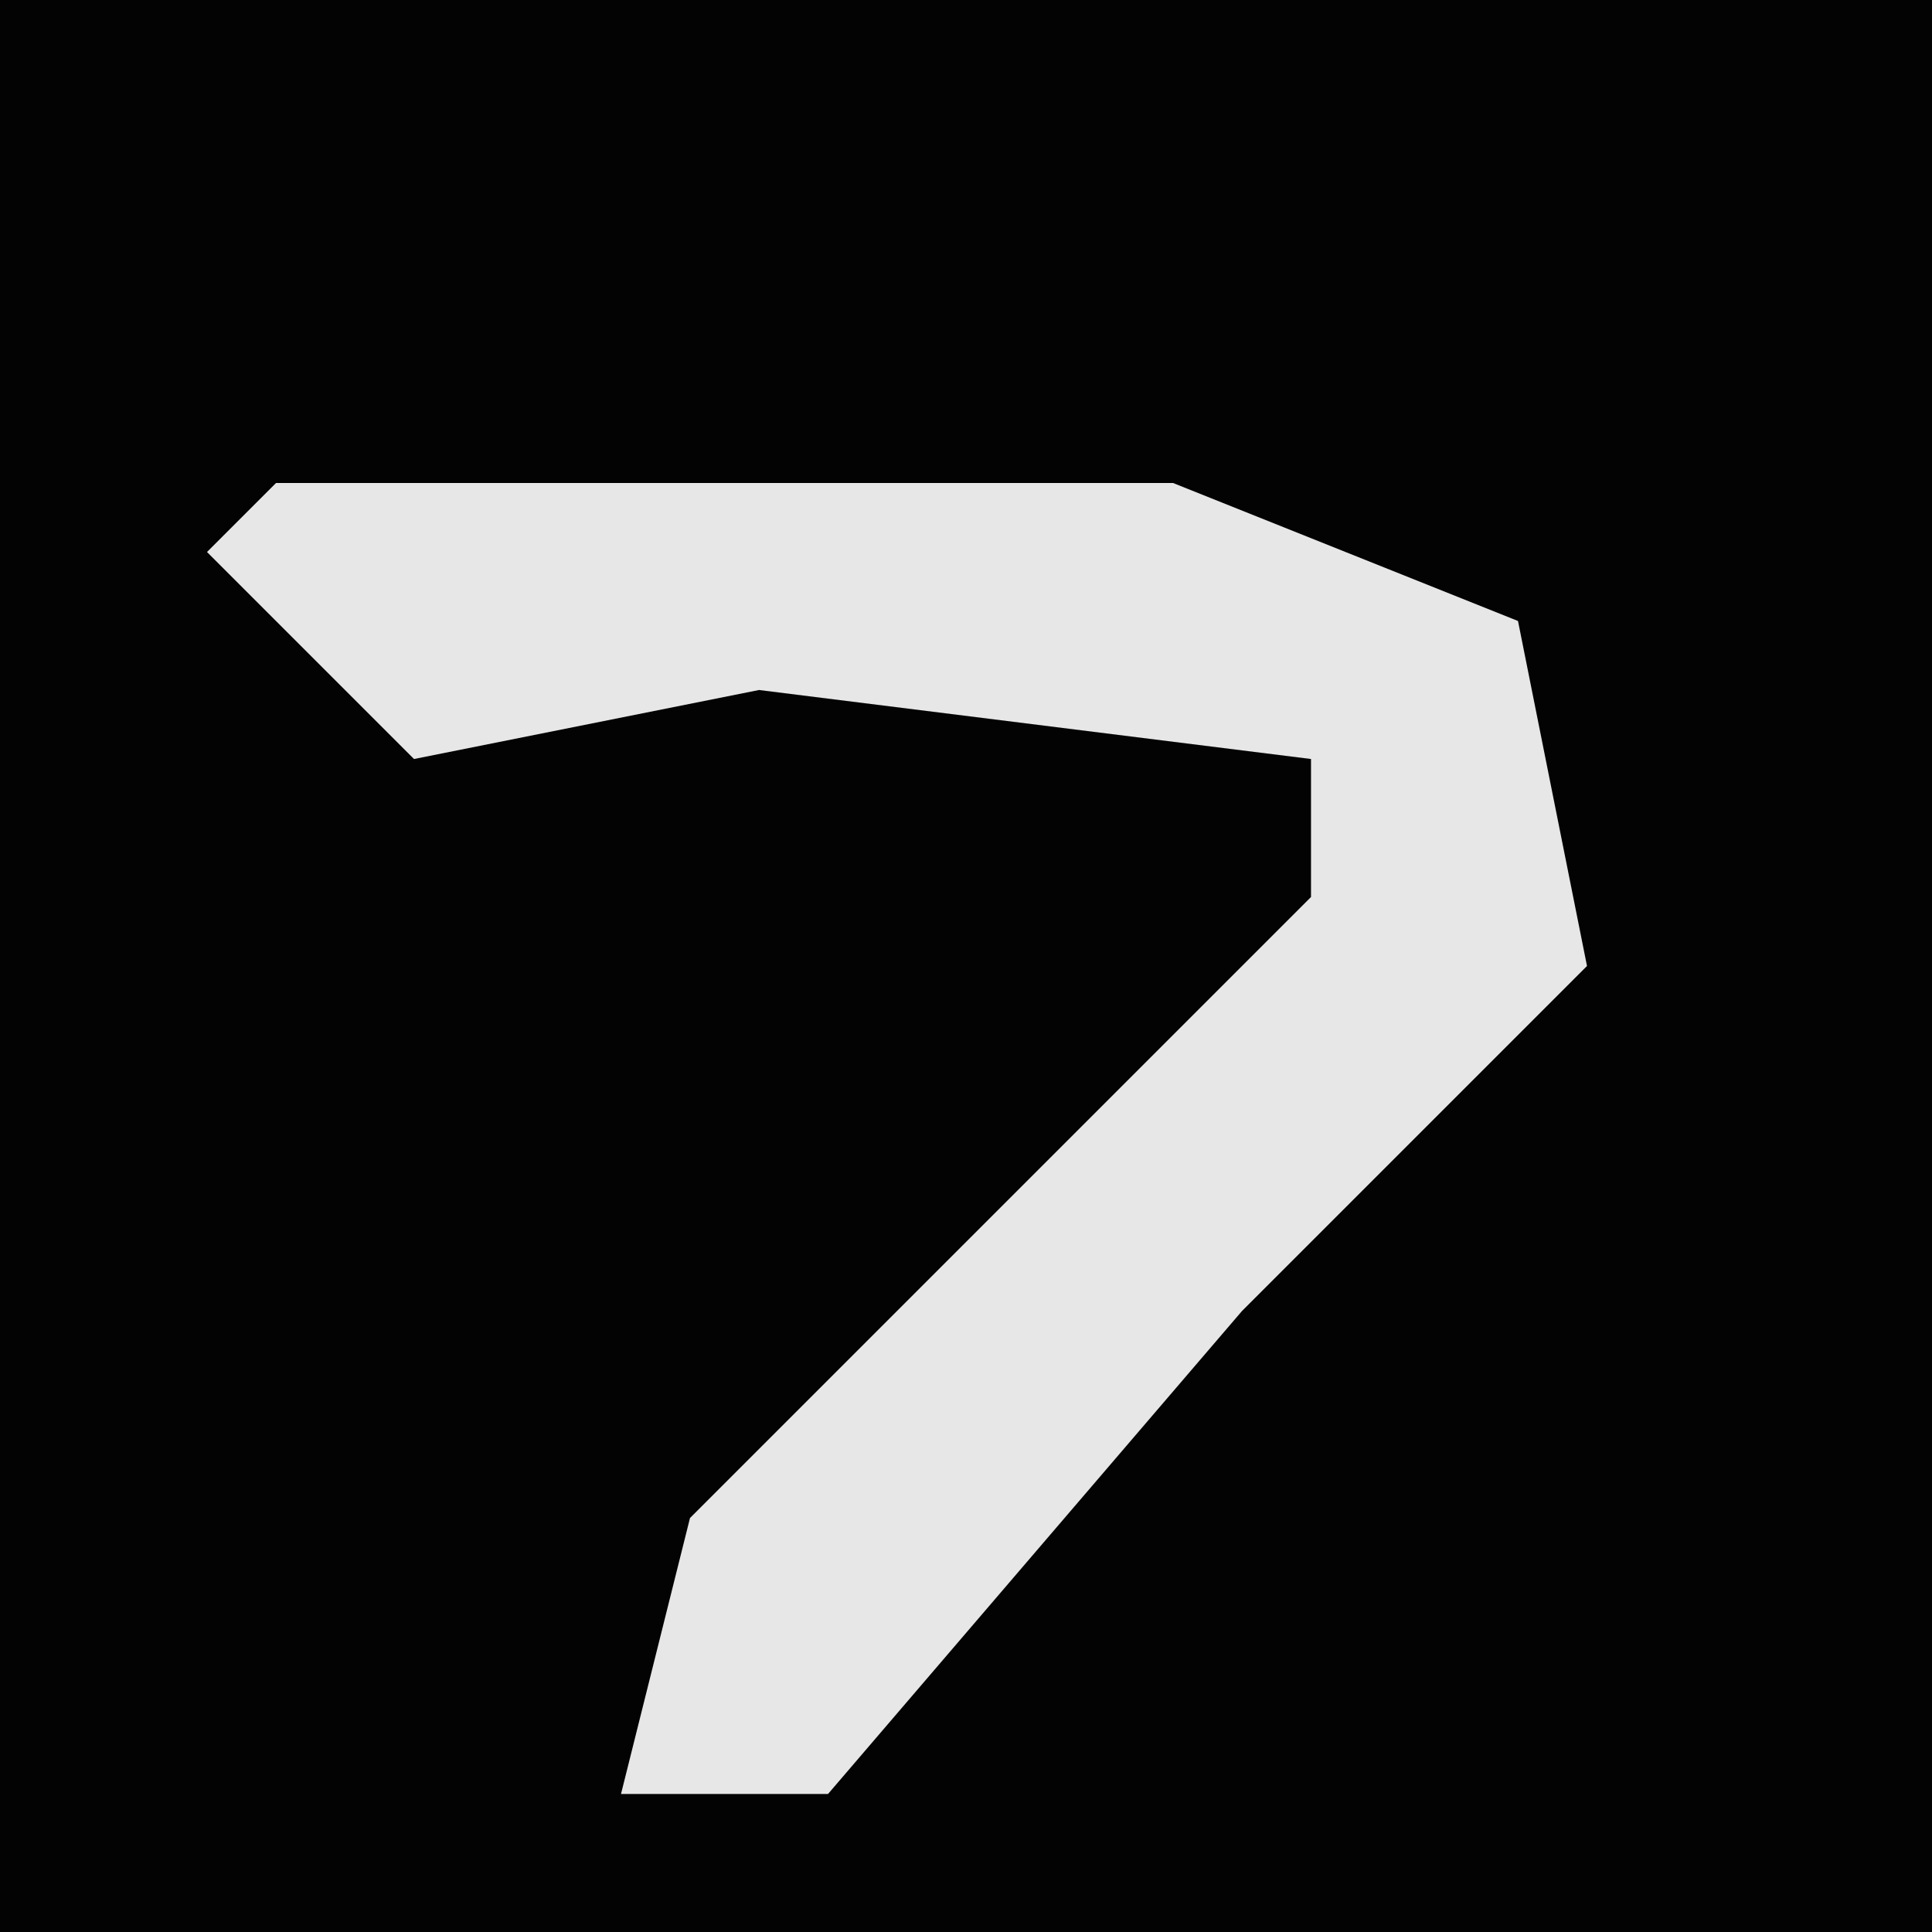 <?xml version="1.0" encoding="UTF-8"?>
<svg version="1.1" xmlns="http://www.w3.org/2000/svg" width="28" height="28">
<path d="M0,0 L28,0 L28,28 L0,28 Z " fill="#030303" transform="translate(0,0)"/>
<path d="M0,0 L13,0 L18,2 L19,7 L14,12 L8,19 L5,19 L6,15 L15,6 L15,4 L7,3 L2,4 L-1,1 Z " fill="#E7E7E7" transform="translate(4,7)"/>
</svg>
